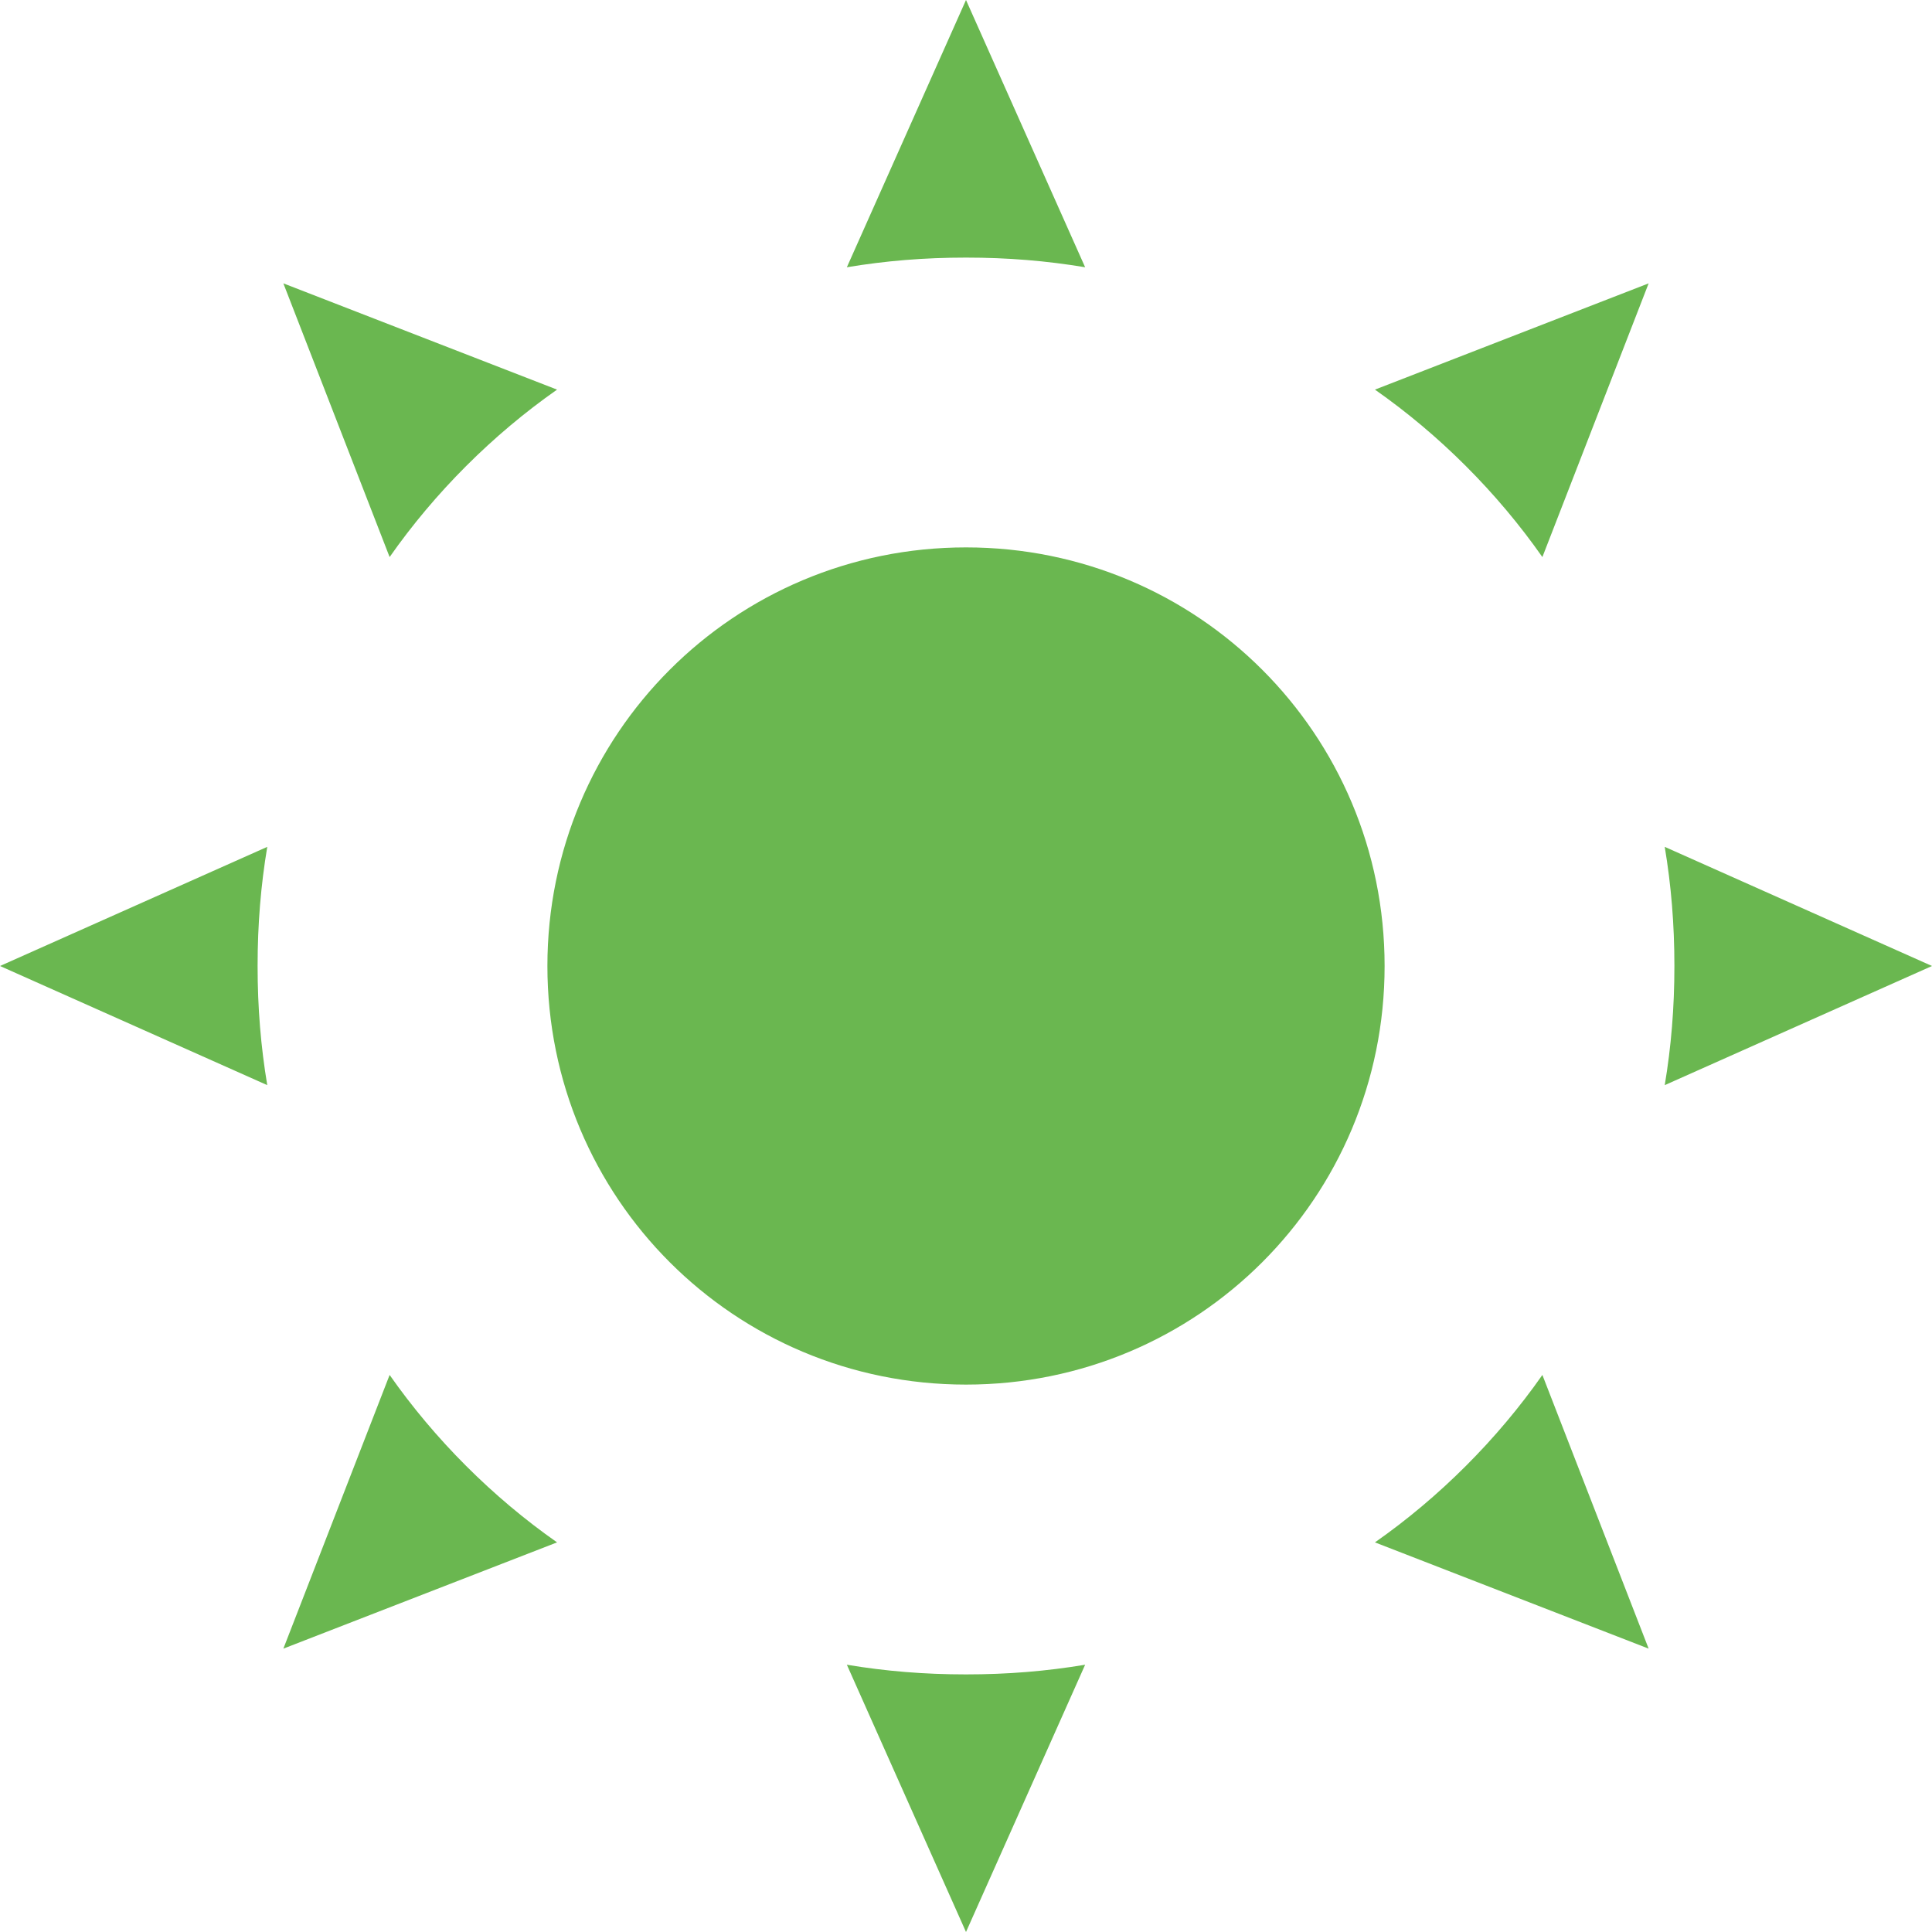 <svg xmlns:sketch="http://www.bohemiancoding.com/sketch/ns" xmlns="http://www.w3.org/2000/svg" viewBox="-365 277 60 60" enable-background="new -365 277 60 60"><title>Slice 1</title><desc>Created with Sketch.</desc><path sketch:type="MSShapeGroup" fill="#6AB750" d="M-331.3 285.3l-3.7-8.3-3.7 8.3c1.2-.2 2.4-.3 3.7-.3s2.5.1 3.7.3zm0 43.4l-3.7 8.3-3.7-8.3c1.2.2 2.4.3 3.7.3s2.5-.1 3.7-.3zm9-3.8l8.5 3.3-3.3-8.5c-1.4 2-3.2 3.8-5.2 5.2zm-30.6-30.6l-3.3-8.5 8.5 3.3c-2 1.4-3.8 3.2-5.2 5.2zm39.6 16.4l8.3-3.7-8.3-3.7c.2 1.2.3 2.4.3 3.7s-.1 2.5-.3 3.7zm-43.4 0l-8.3-3.7 8.3-3.7c-.2 1.2-.3 2.4-.3 3.7s.1 2.5.3 3.7zm39.6-16.4l3.3-8.5-8.5 3.3c2 1.4 3.8 3.2 5.2 5.2zm-30.6 30.6l-8.5 3.3 3.3-8.5c1.4 2 3.2 3.8 5.2 5.2zm12.7-4.9c7.2 0 13-5.8 13-13s-5.8-13-13-13-13 5.8-13 13 5.8 13 13 13z"/></svg>